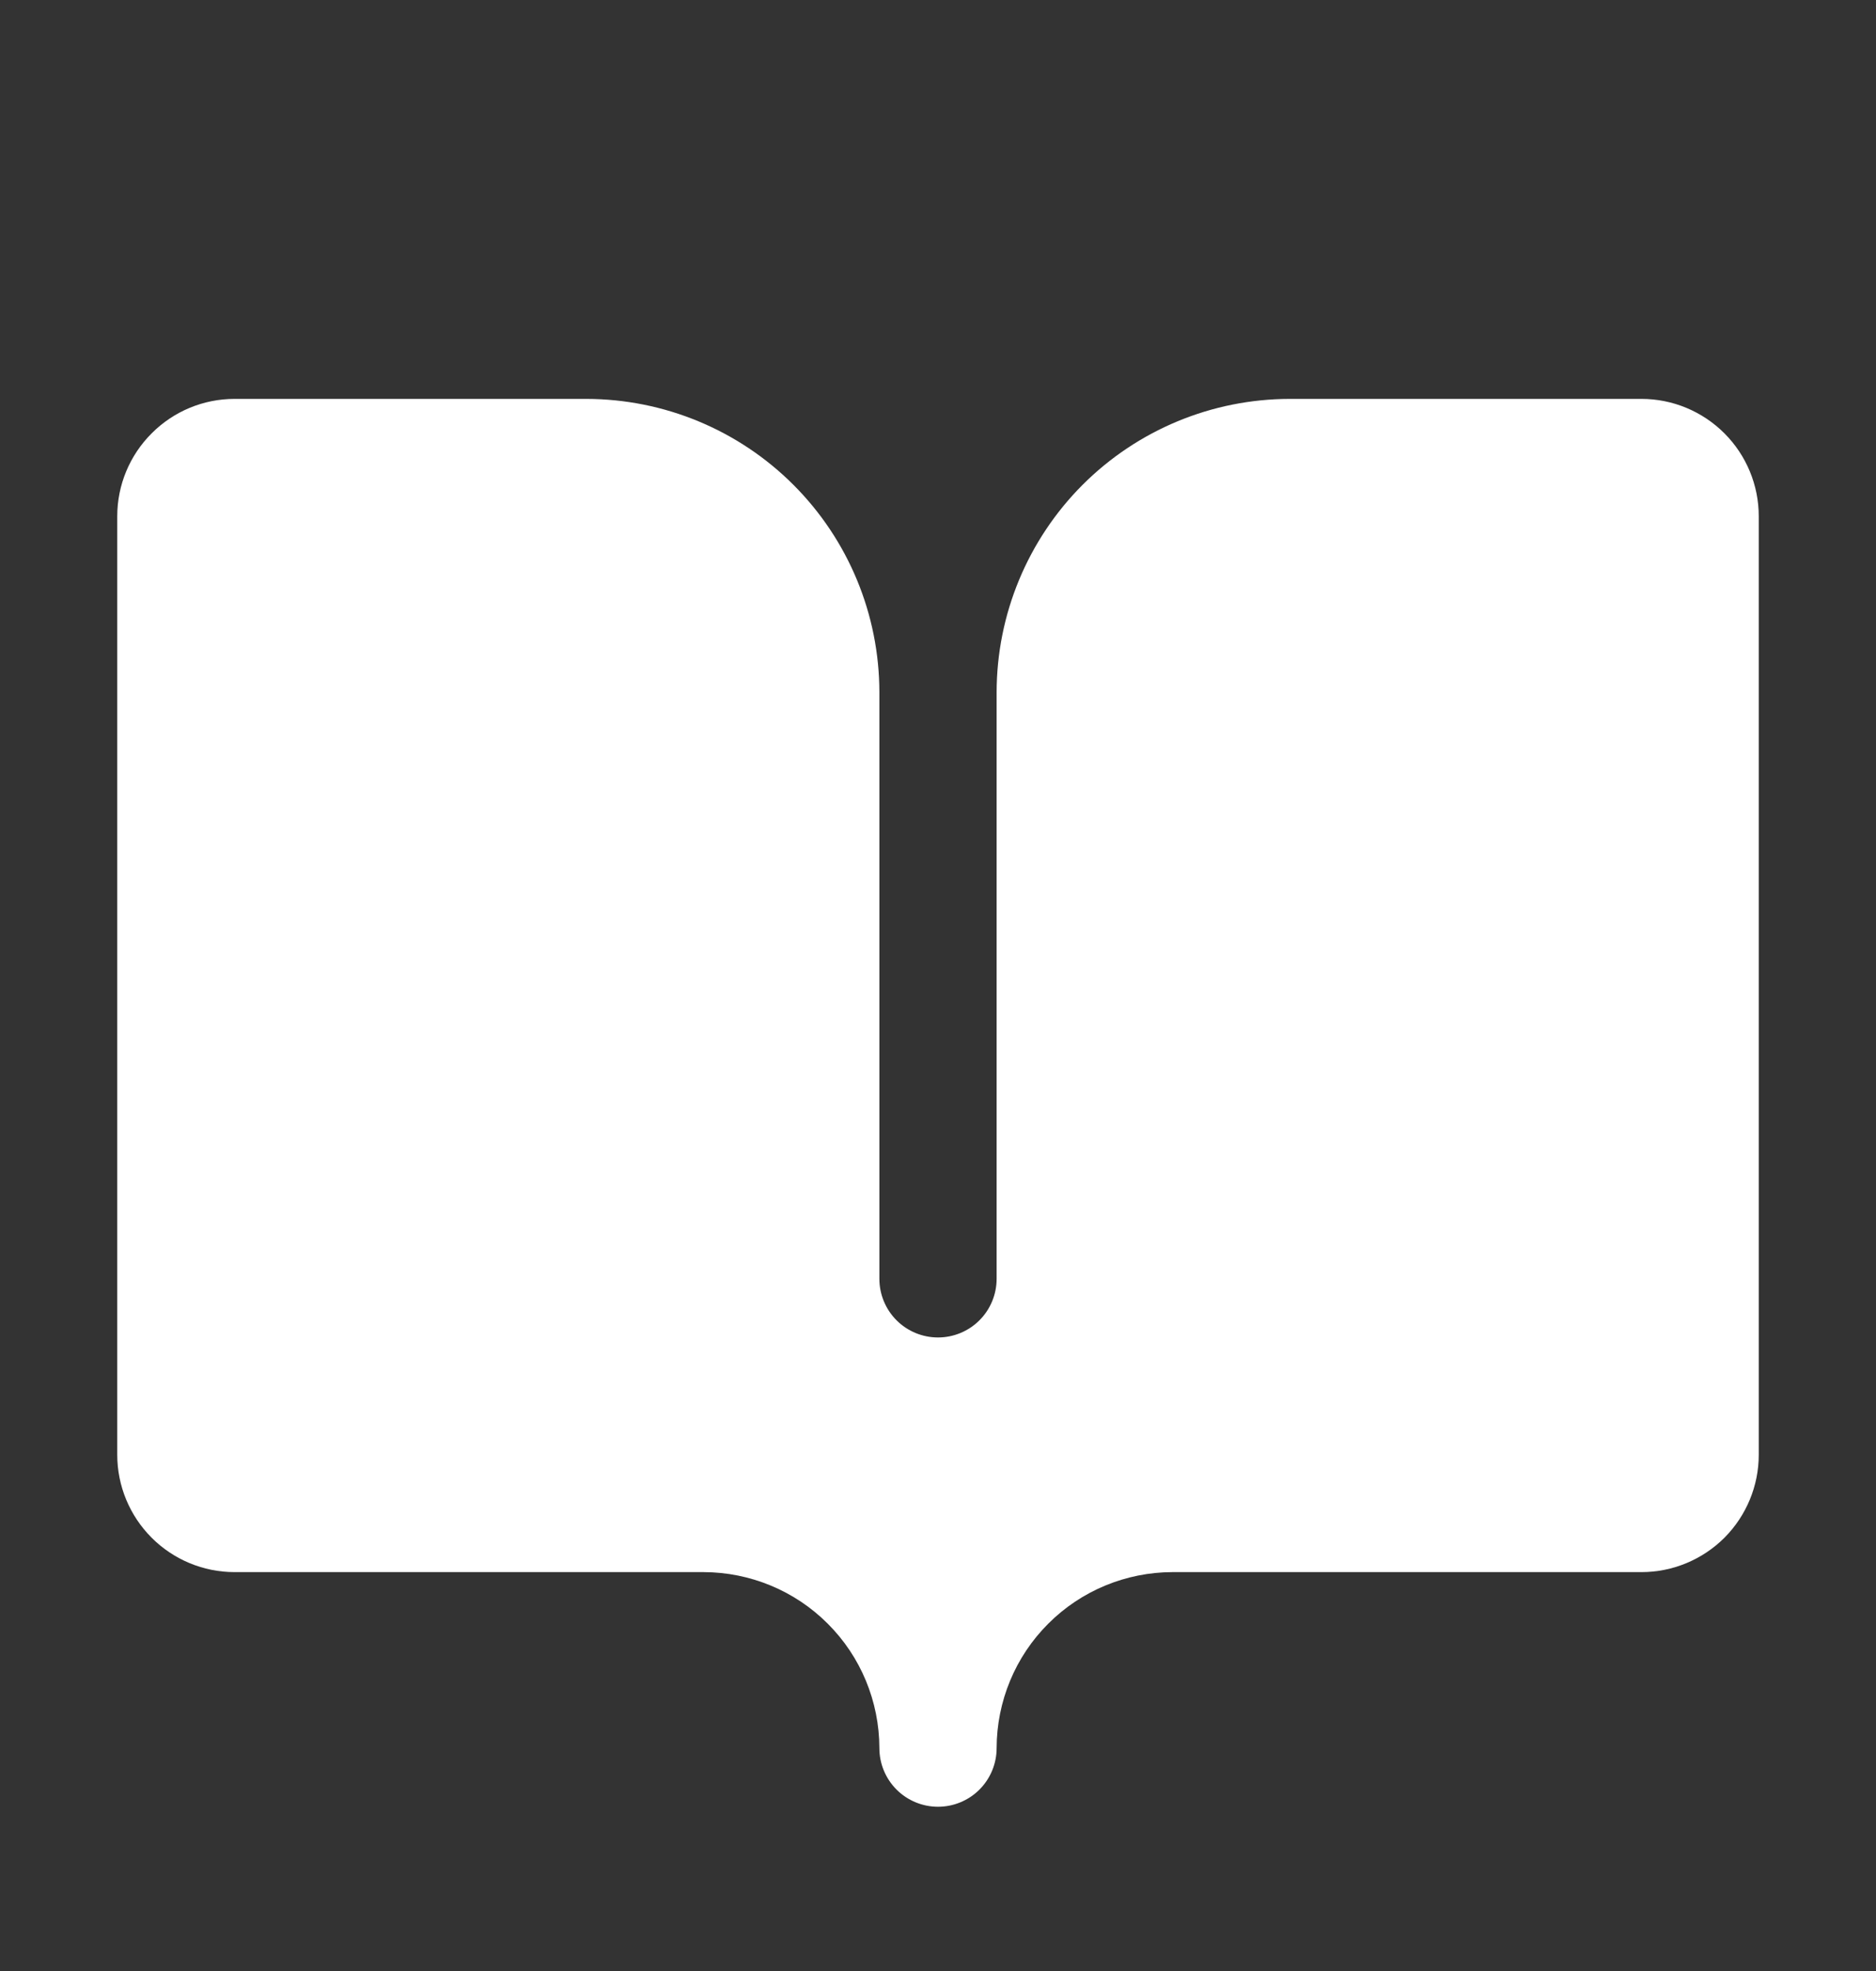 <svg width="20" height="21" viewBox="0 0 20 21" fill="none" xmlns="http://www.w3.org/2000/svg" id="book">
<rect x="0" y="0" width="20" height="21" fill="#333333" stroke="none"/>
<path d="M7.5 16.75C7.997 16.751 8.474 16.948 8.825 17.3C9.177 17.651 9.374 18.128 9.375 18.625C9.375 18.791 9.441 18.95 9.558 19.067C9.675 19.184 9.834 19.25 10 19.25C10.166 19.25 10.325 19.184 10.442 19.067C10.559 18.95 10.625 18.791 10.625 18.625C10.626 18.128 10.823 17.651 11.175 17.3C11.526 16.948 12.003 16.751 12.5 16.75H17.5C17.831 16.75 18.149 16.618 18.384 16.384C18.618 16.149 18.75 15.831 18.75 15.5V5.5C18.75 5.169 18.618 4.851 18.384 4.617C18.149 4.382 17.831 4.25 17.5 4.25H13.75C12.921 4.251 12.127 4.58 11.541 5.166C10.956 5.752 10.626 6.546 10.625 7.375V13.625C10.625 13.791 10.559 13.95 10.442 14.067C10.325 14.184 10.166 14.25 10 14.25C9.834 14.25 9.675 14.184 9.558 14.067C9.441 13.95 9.375 13.791 9.375 13.625V7.375C9.374 6.546 9.045 5.752 8.459 5.166C7.873 4.58 7.079 4.251 6.25 4.25H2.5C2.169 4.25 1.851 4.382 1.617 4.617C1.382 4.851 1.25 5.169 1.25 5.5V15.5C1.25 15.831 1.382 16.149 1.617 16.384C1.851 16.618 2.169 16.75 2.5 16.75H7.5Z" fill="white"/>
</svg>
